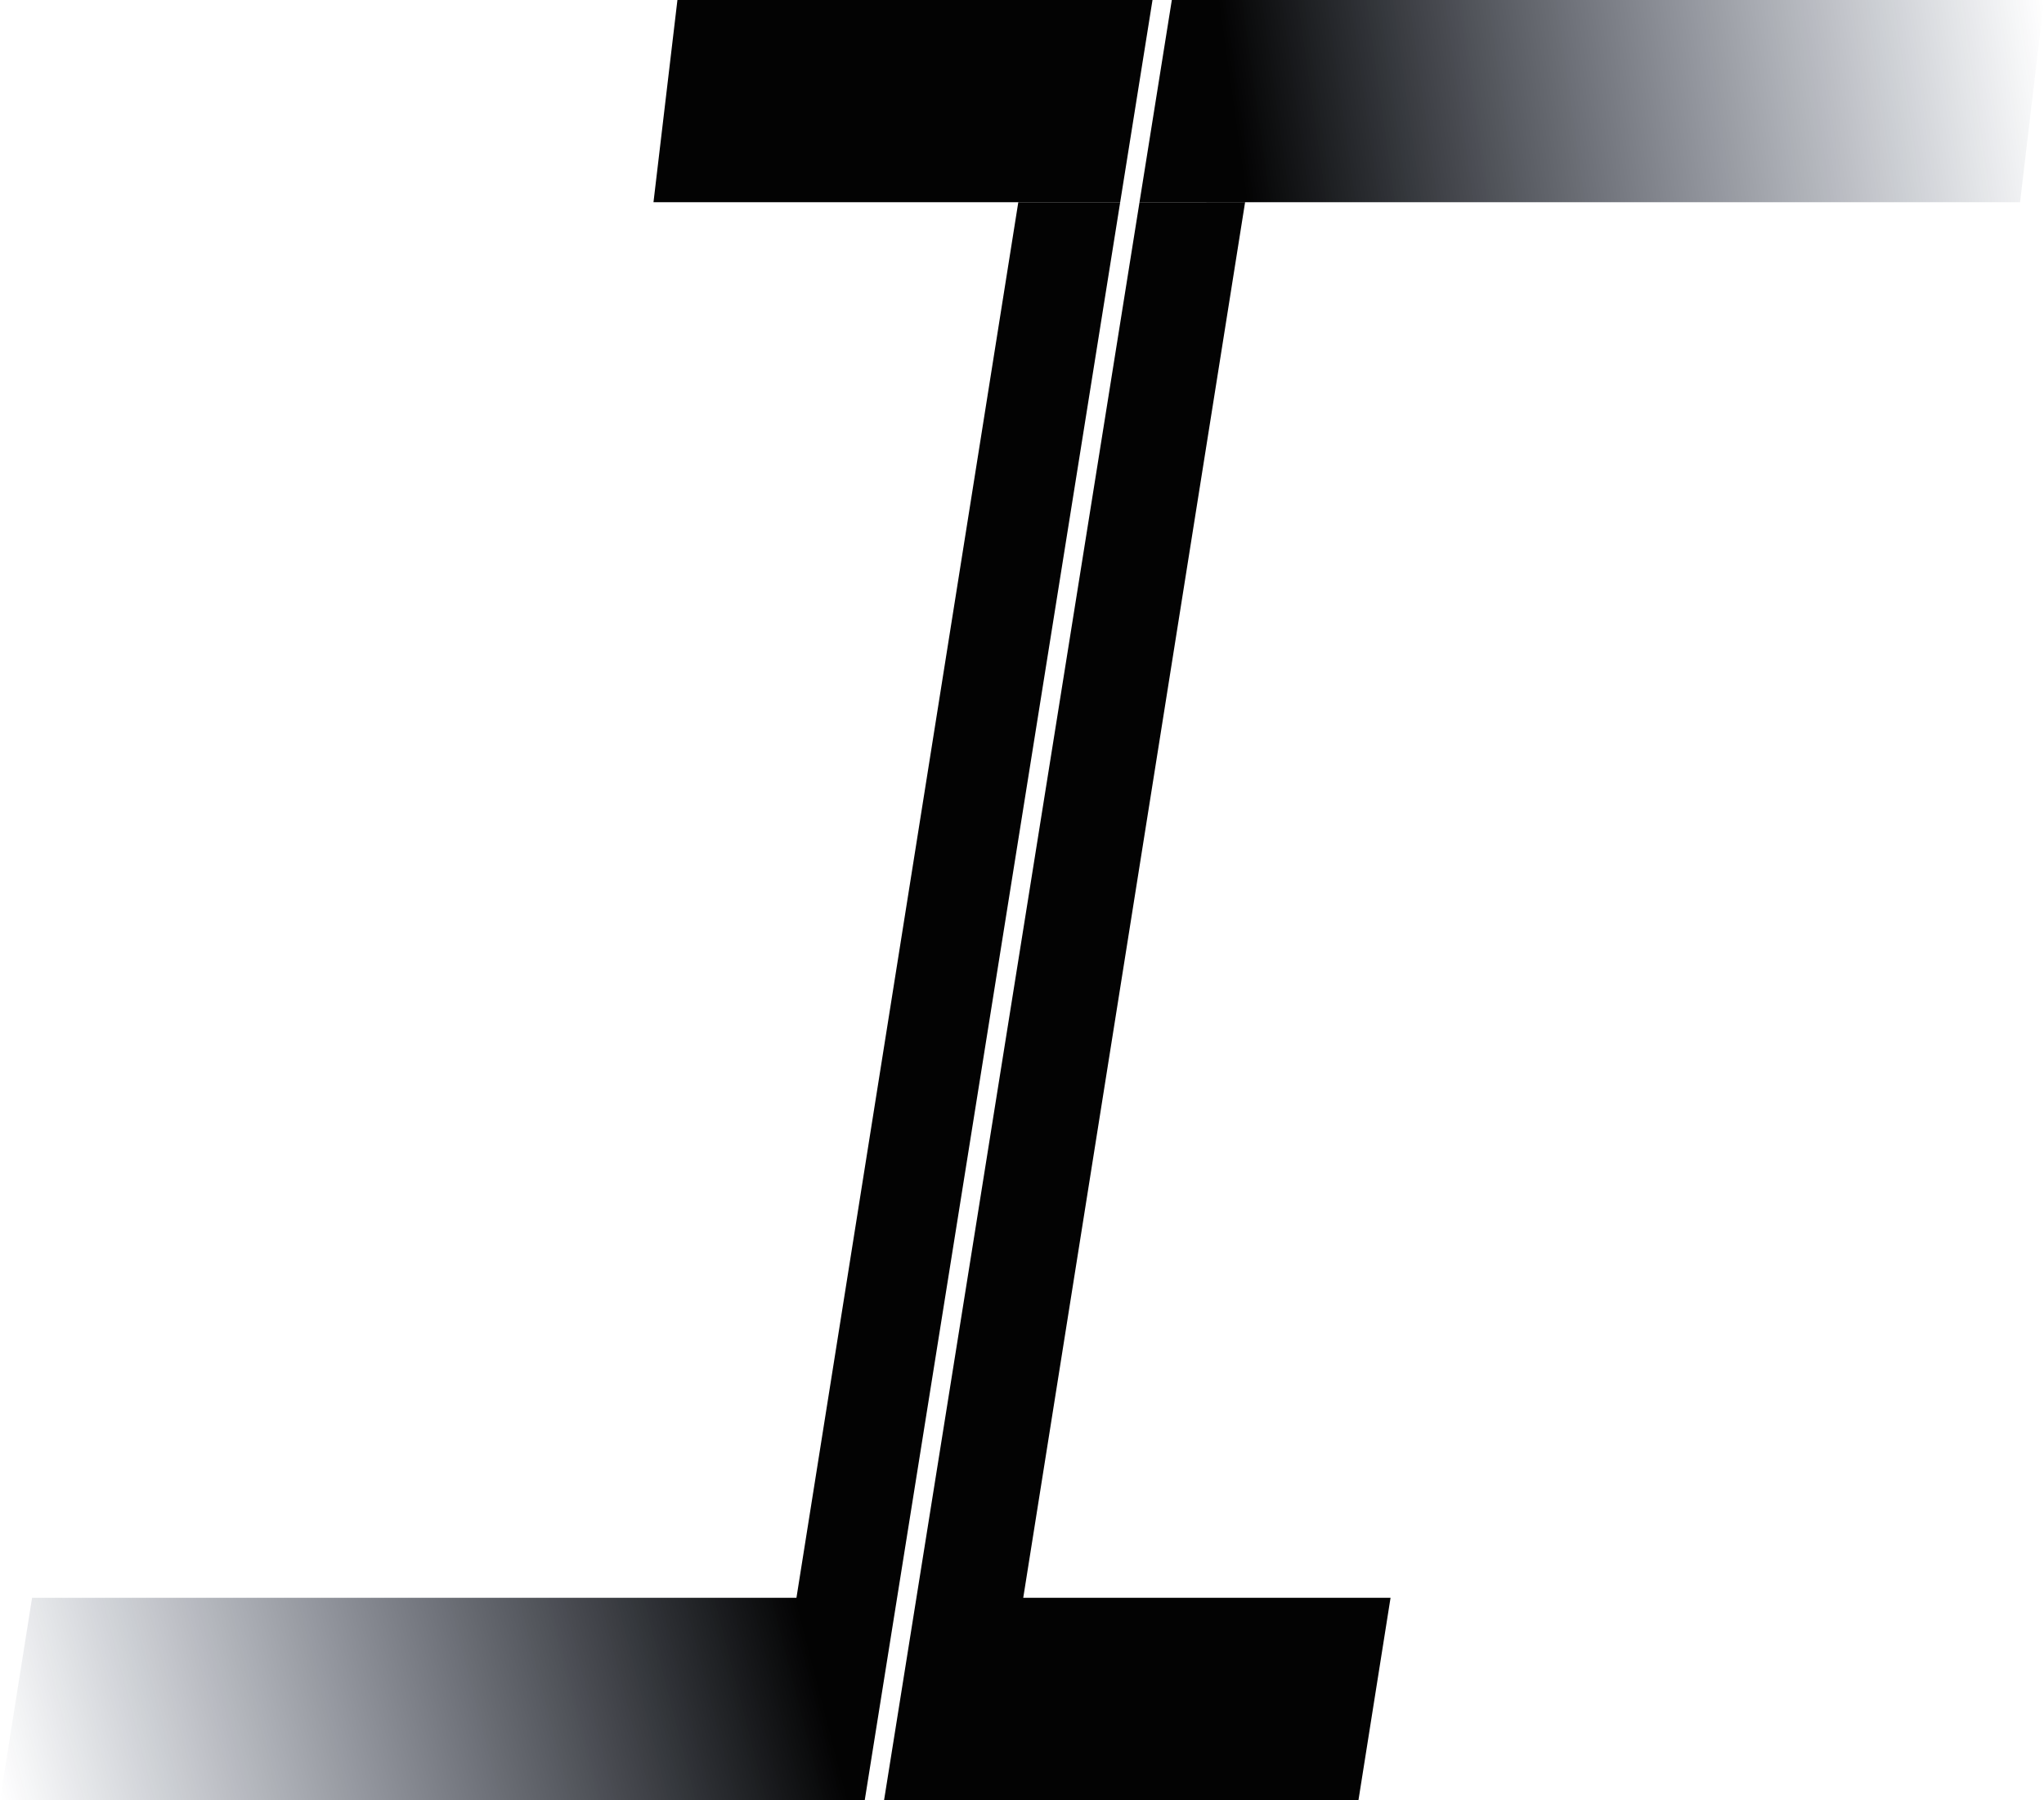 <?xml version="1.0" encoding="UTF-8" standalone="no"?>
<!-- Created with Inkscape (http://www.inkscape.org/) -->

<svg
   width="279.752mm"
   height="246.294mm"
   viewBox="0 0 279.752 246.294"
   version="1.1"
   id="svg1"
   inkscape:version="1.3.2 (091e20e, 2023-11-25, custom)"
   sodipodi:docname="wades black and white logo.svg"
   xmlns:inkscape="http://www.inkscape.org/namespaces/inkscape"
   xmlns:sodipodi="http://sodipodi.sourceforge.net/DTD/sodipodi-0.dtd"
   xmlns:xlink="http://www.w3.org/1999/xlink"
   xmlns="http://www.w3.org/2000/svg"
   xmlns:svg="http://www.w3.org/2000/svg"
   xmlns:rdf="http://www.w3.org/2000/02/22-rdf-syntax-ns#"
   xmlns:cc="http://creativecommons.org/ns#"
   xmlns:dc="http://purl.org/dc/elements/1.1/">
  <title
     id="title2">wades black and white logo</title>
  <sodipodi:namedview
     id="namedview1"
     pagecolor="#ffffff"
     bordercolor="#000000"
     borderopacity="0.25"
     inkscape:showpageshadow="2"
     inkscape:pageopacity="0.0"
     inkscape:pagecheckerboard="0"
     inkscape:deskcolor="#d1d1d1"
     inkscape:document-units="mm"
     showguides="true"
     inkscape:zoom="0.4894542"
     inkscape:cx="499.53602"
     inkscape:cy="436.20016"
     inkscape:window-width="1920"
     inkscape:window-height="991"
     inkscape:window-x="-9"
     inkscape:window-y="-9"
     inkscape:window-maximized="1"
     inkscape:current-layer="layer1" />
  <defs
     id="defs1">
    <linearGradient
       inkscape:collect="always"
       xlink:href="#linearGradient5"
       id="linearGradient197"
       gradientUnits="userSpaceOnUse"
       gradientTransform="matrix(9.564,0,0,9.564,-1840.185,-274.14)"
       x1="220.347"
       y1="102.807"
       x2="208.943"
       y2="105.742" />
    <linearGradient
       id="linearGradient5"
       inkscape:collect="always">
      <stop
         style="stop-color:#000000;stop-opacity:1;"
         offset="0"
         id="stop4" />
      <stop
         style="stop-color:#031130;stop-opacity:0;"
         offset="1"
         id="stop5" />
    </linearGradient>
    <linearGradient
       inkscape:collect="always"
       xlink:href="#linearGradient129"
       id="linearGradient196"
       gradientUnits="userSpaceOnUse"
       gradientTransform="matrix(7.145,0,0,9.564,-1312.266,-274.14)"
       x1="229.627"
       y1="82.882"
       x2="244.929"
       y2="79.989" />
    <linearGradient
       id="linearGradient129"
       inkscape:collect="always">
      <stop
         style="stop-color:#000000;stop-opacity:1;"
         offset="0"
         id="stop129" />
      <stop
         style="stop-color:#031130;stop-opacity:0;"
         offset="1"
         id="stop130" />
    </linearGradient>
  </defs>
  <g
     inkscape:label="Layer 1"
     inkscape:groupmode="layer"
     id="layer1"
     transform="translate(28.259,-20.694)">
    <g
       id="g202"
       inkscape:label="Logo"
       transform="translate(-186.341,-470.159)">
      <path
         id="path164-6"
         style="font-size:133.333px;font-family:'JetBrains Mono NL';-inkscape-font-specification:'JetBrains Mono NL';white-space:pre;opacity:0.99;fill:url(#linearGradient197);stroke-width:2.9"
         d="M 297.452,518.519 267.087,709.48 H 162.471 l -4.389,27.667 h 118.357 l 34.958,-218.627 z m 16.589,0 -34.957,218.627 h 64.928 l 4.388,-27.667 h -50.272 l 30.365,-190.961 z"
         inkscape:label="bottom"
         sodipodi:nodetypes="cccccccccccccc" />
      <path
         id="path163-7"
         style="font-size:133.333px;font-family:'JetBrains Mono NL';-inkscape-font-specification:'JetBrains Mono NL';white-space:pre;opacity:0.99;fill:url(#linearGradient196);stroke-width:2.9"
         d="m 250.798,490.853 -3.277,27.667 h 49.931 13.945 l 4.423,-27.667 z m 67.666,0 -4.423,27.667 h 14.452 106.064 l 3.277,-27.667 z"
         inkscape:label="top" />
    </g>
  </g>
</svg>
